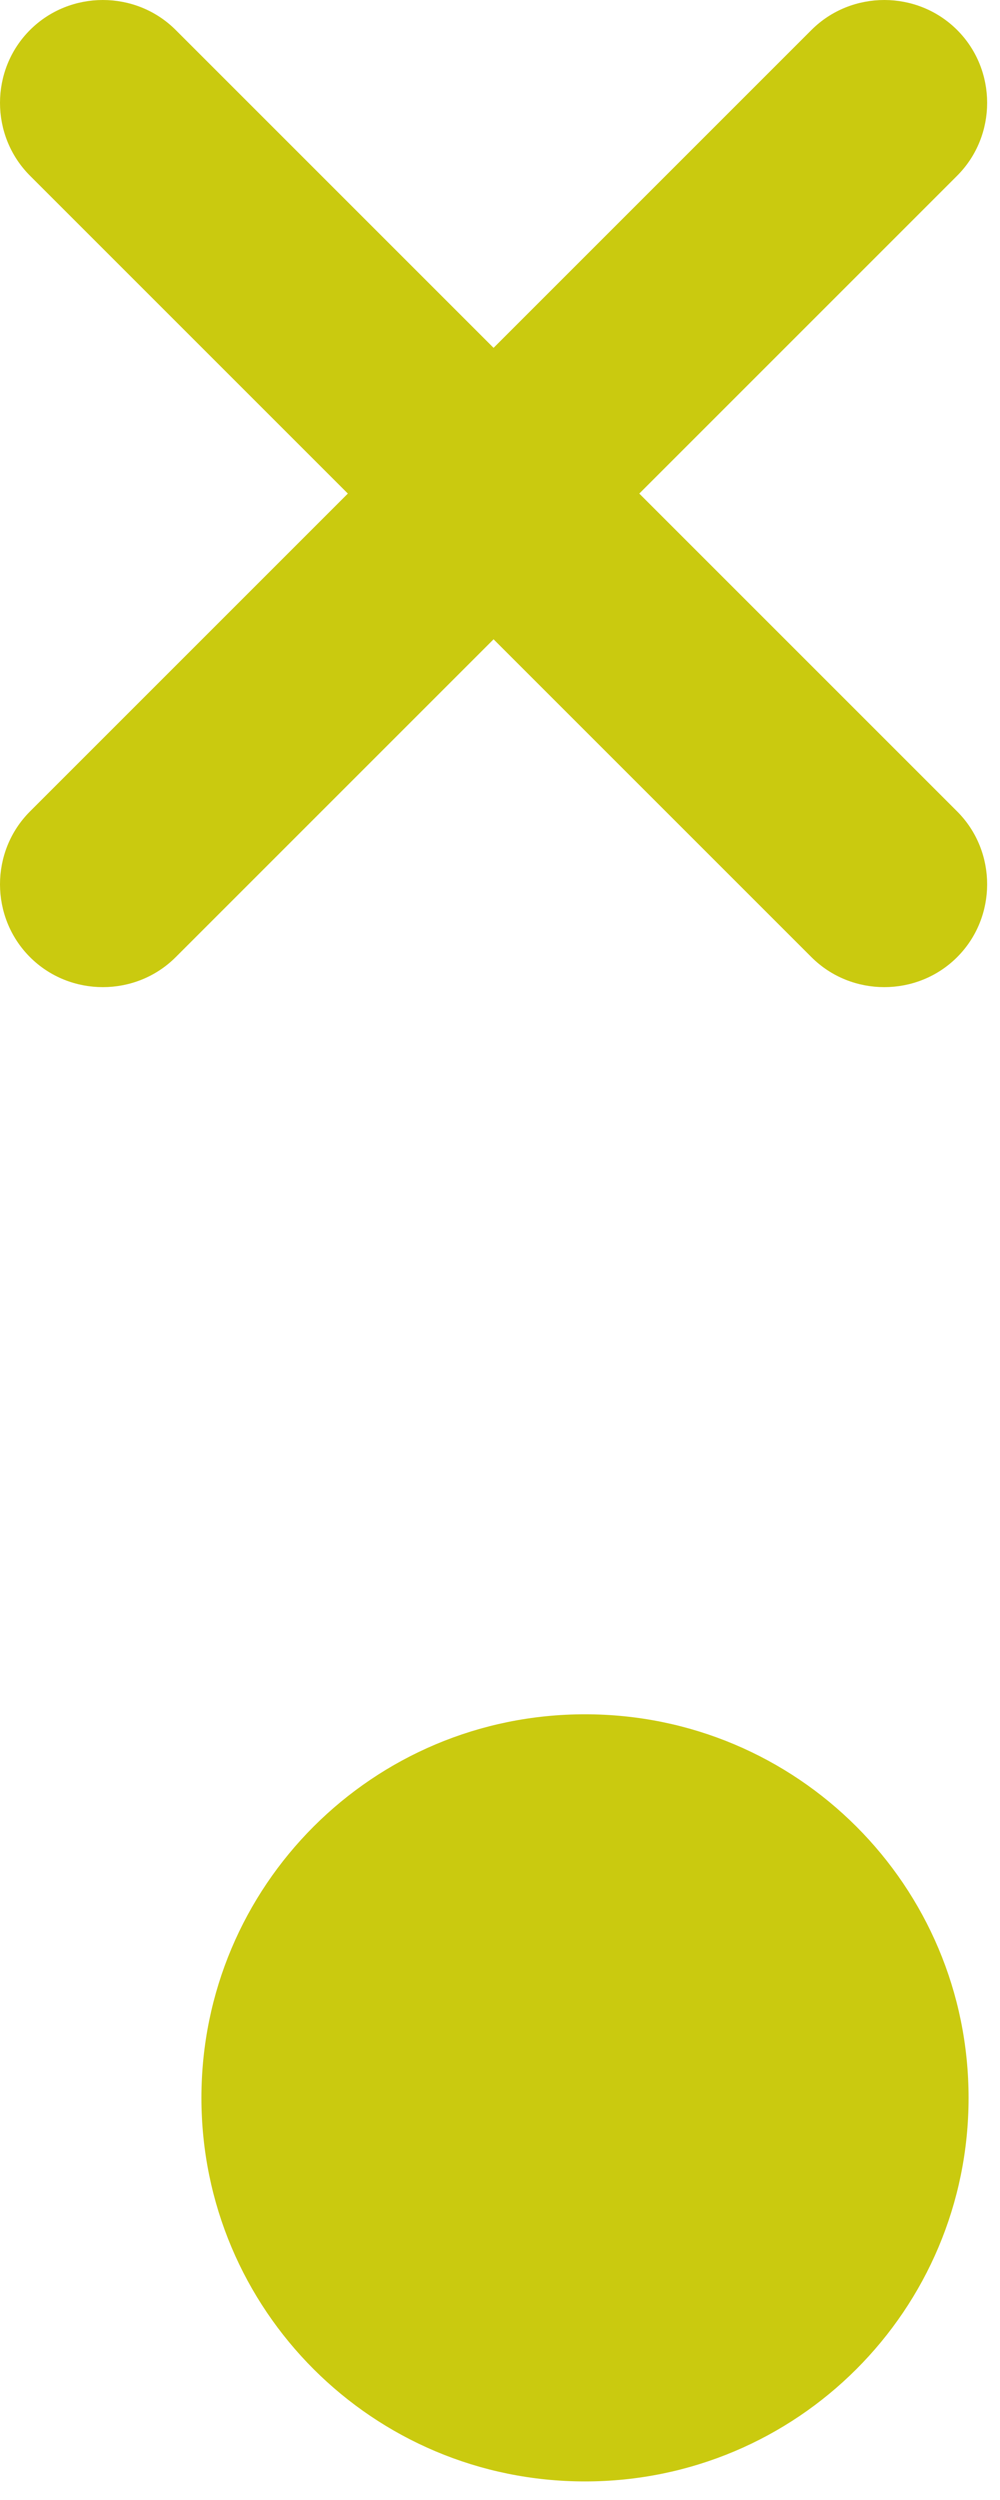 <svg width="14" height="35" viewBox="0 0 14 35" fill="none" xmlns="http://www.w3.org/2000/svg">
<path d="M13.4 11.36L8.95 6.91L13.4 2.46C13.96 1.9 13.96 0.98 13.4 0.42C12.84 -0.14 11.92 -0.14 11.36 0.42L6.91 4.87L2.46 0.42C1.9 -0.14 0.98 -0.14 0.42 0.42C-0.14 0.98 -0.14 1.9 0.42 2.46L4.87 6.91L0.42 11.36C-0.14 11.92 -0.14 12.84 0.42 13.4C0.98 13.96 1.9 13.96 2.46 13.4L6.91 8.95L11.36 13.4C11.92 13.96 12.84 13.96 13.4 13.4C13.96 12.84 13.96 11.92 13.4 11.36Z" fill="#CACA0F"/>
<path d="M13.56 29.37C13.56 32.34 11.16 34.74 8.19 34.74C5.22 34.74 2.82 32.34 2.82 29.37C2.82 26.4 5.22 24 8.19 24C11.16 24 13.56 26.4 13.56 29.37Z" fill="#CACA0F"/>
</svg>
